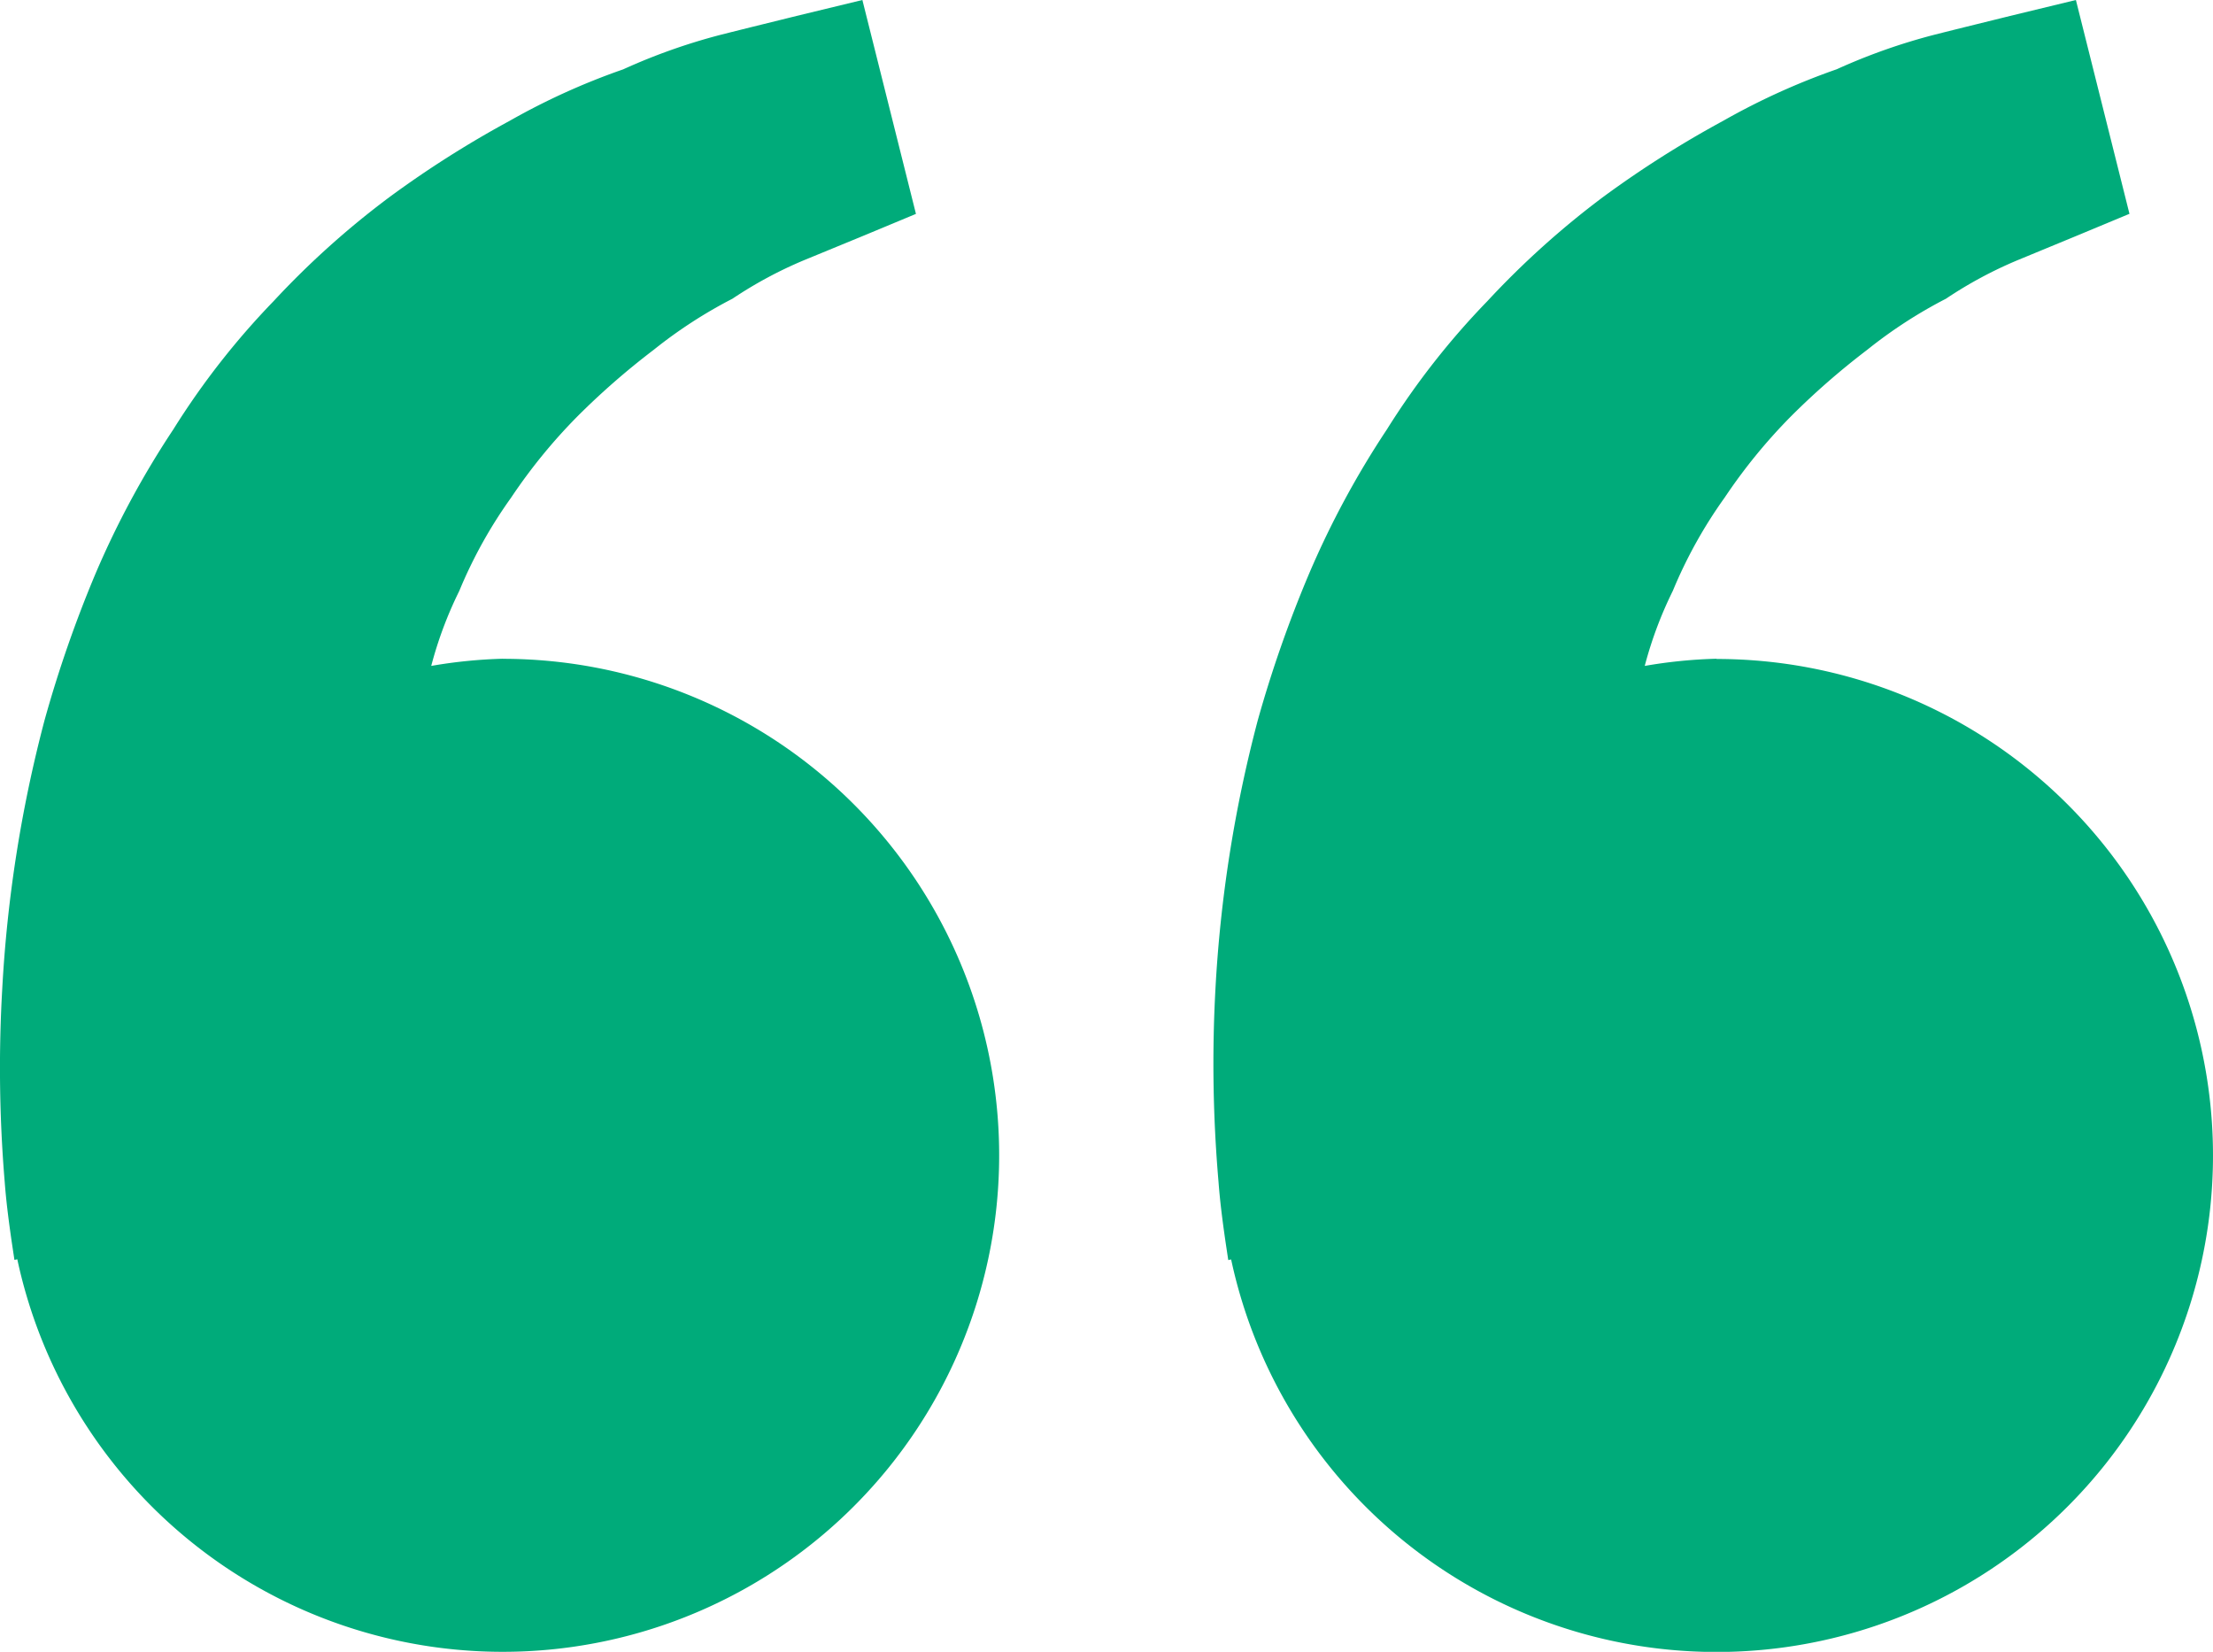 <svg xmlns="http://www.w3.org/2000/svg" width="27.763" height="20.72" viewBox="0 0 27.763 20.72">
  <path id="bxs-quote-alt-end" d="M8.251,12.293a6.191,6.191,0,0,0-.9.09,4.959,4.959,0,0,1,.352-.941,5.831,5.831,0,0,1,.649-1.168,6.9,6.9,0,0,1,.832-1.02,9.409,9.409,0,0,1,.958-.836,5.881,5.881,0,0,1,.988-.641,5.253,5.253,0,0,1,.9-.484l.746-.307.656-.273L12.76,4.03l-.826.2c-.264.066-.587.144-.954.237A7.508,7.508,0,0,0,9.759,4.9a8.6,8.6,0,0,0-1.423.645,13,13,0,0,0-1.51.958A10.762,10.762,0,0,0,5.373,7.808,9.7,9.7,0,0,0,4.115,9.417a11.242,11.242,0,0,0-.972,1.8A15.332,15.332,0,0,0,2.5,13.064a16.707,16.707,0,0,0-.531,3.373A17.24,17.24,0,0,0,2,18.855c.021.282.06.556.087.746l.035.233.036-.008a6.228,6.228,0,1,0,6.09-7.532Zm15.224,0a6.19,6.19,0,0,0-.9.09,4.959,4.959,0,0,1,.352-.941,5.831,5.831,0,0,1,.649-1.168,6.9,6.9,0,0,1,.832-1.02,9.409,9.409,0,0,1,.958-.836,5.881,5.881,0,0,1,.988-.641,5.253,5.253,0,0,1,.9-.484L28,6.985l.656-.273L27.984,4.03l-.826.2c-.264.066-.587.144-.954.237a7.508,7.508,0,0,0-1.221.432,8.66,8.66,0,0,0-1.423.646,13,13,0,0,0-1.51.958A10.844,10.844,0,0,0,20.6,7.808,9.7,9.7,0,0,0,19.34,9.417a11.241,11.241,0,0,0-.972,1.8,15.332,15.332,0,0,0-.648,1.849,16.707,16.707,0,0,0-.531,3.373,17.24,17.24,0,0,0,.039,2.418c.021.282.06.556.087.746l.035.233.036-.008a6.228,6.228,0,1,0,6.09-7.532Z" transform="translate(-1.941 -4.03)" fill="#00ab7a"/>
</svg>
